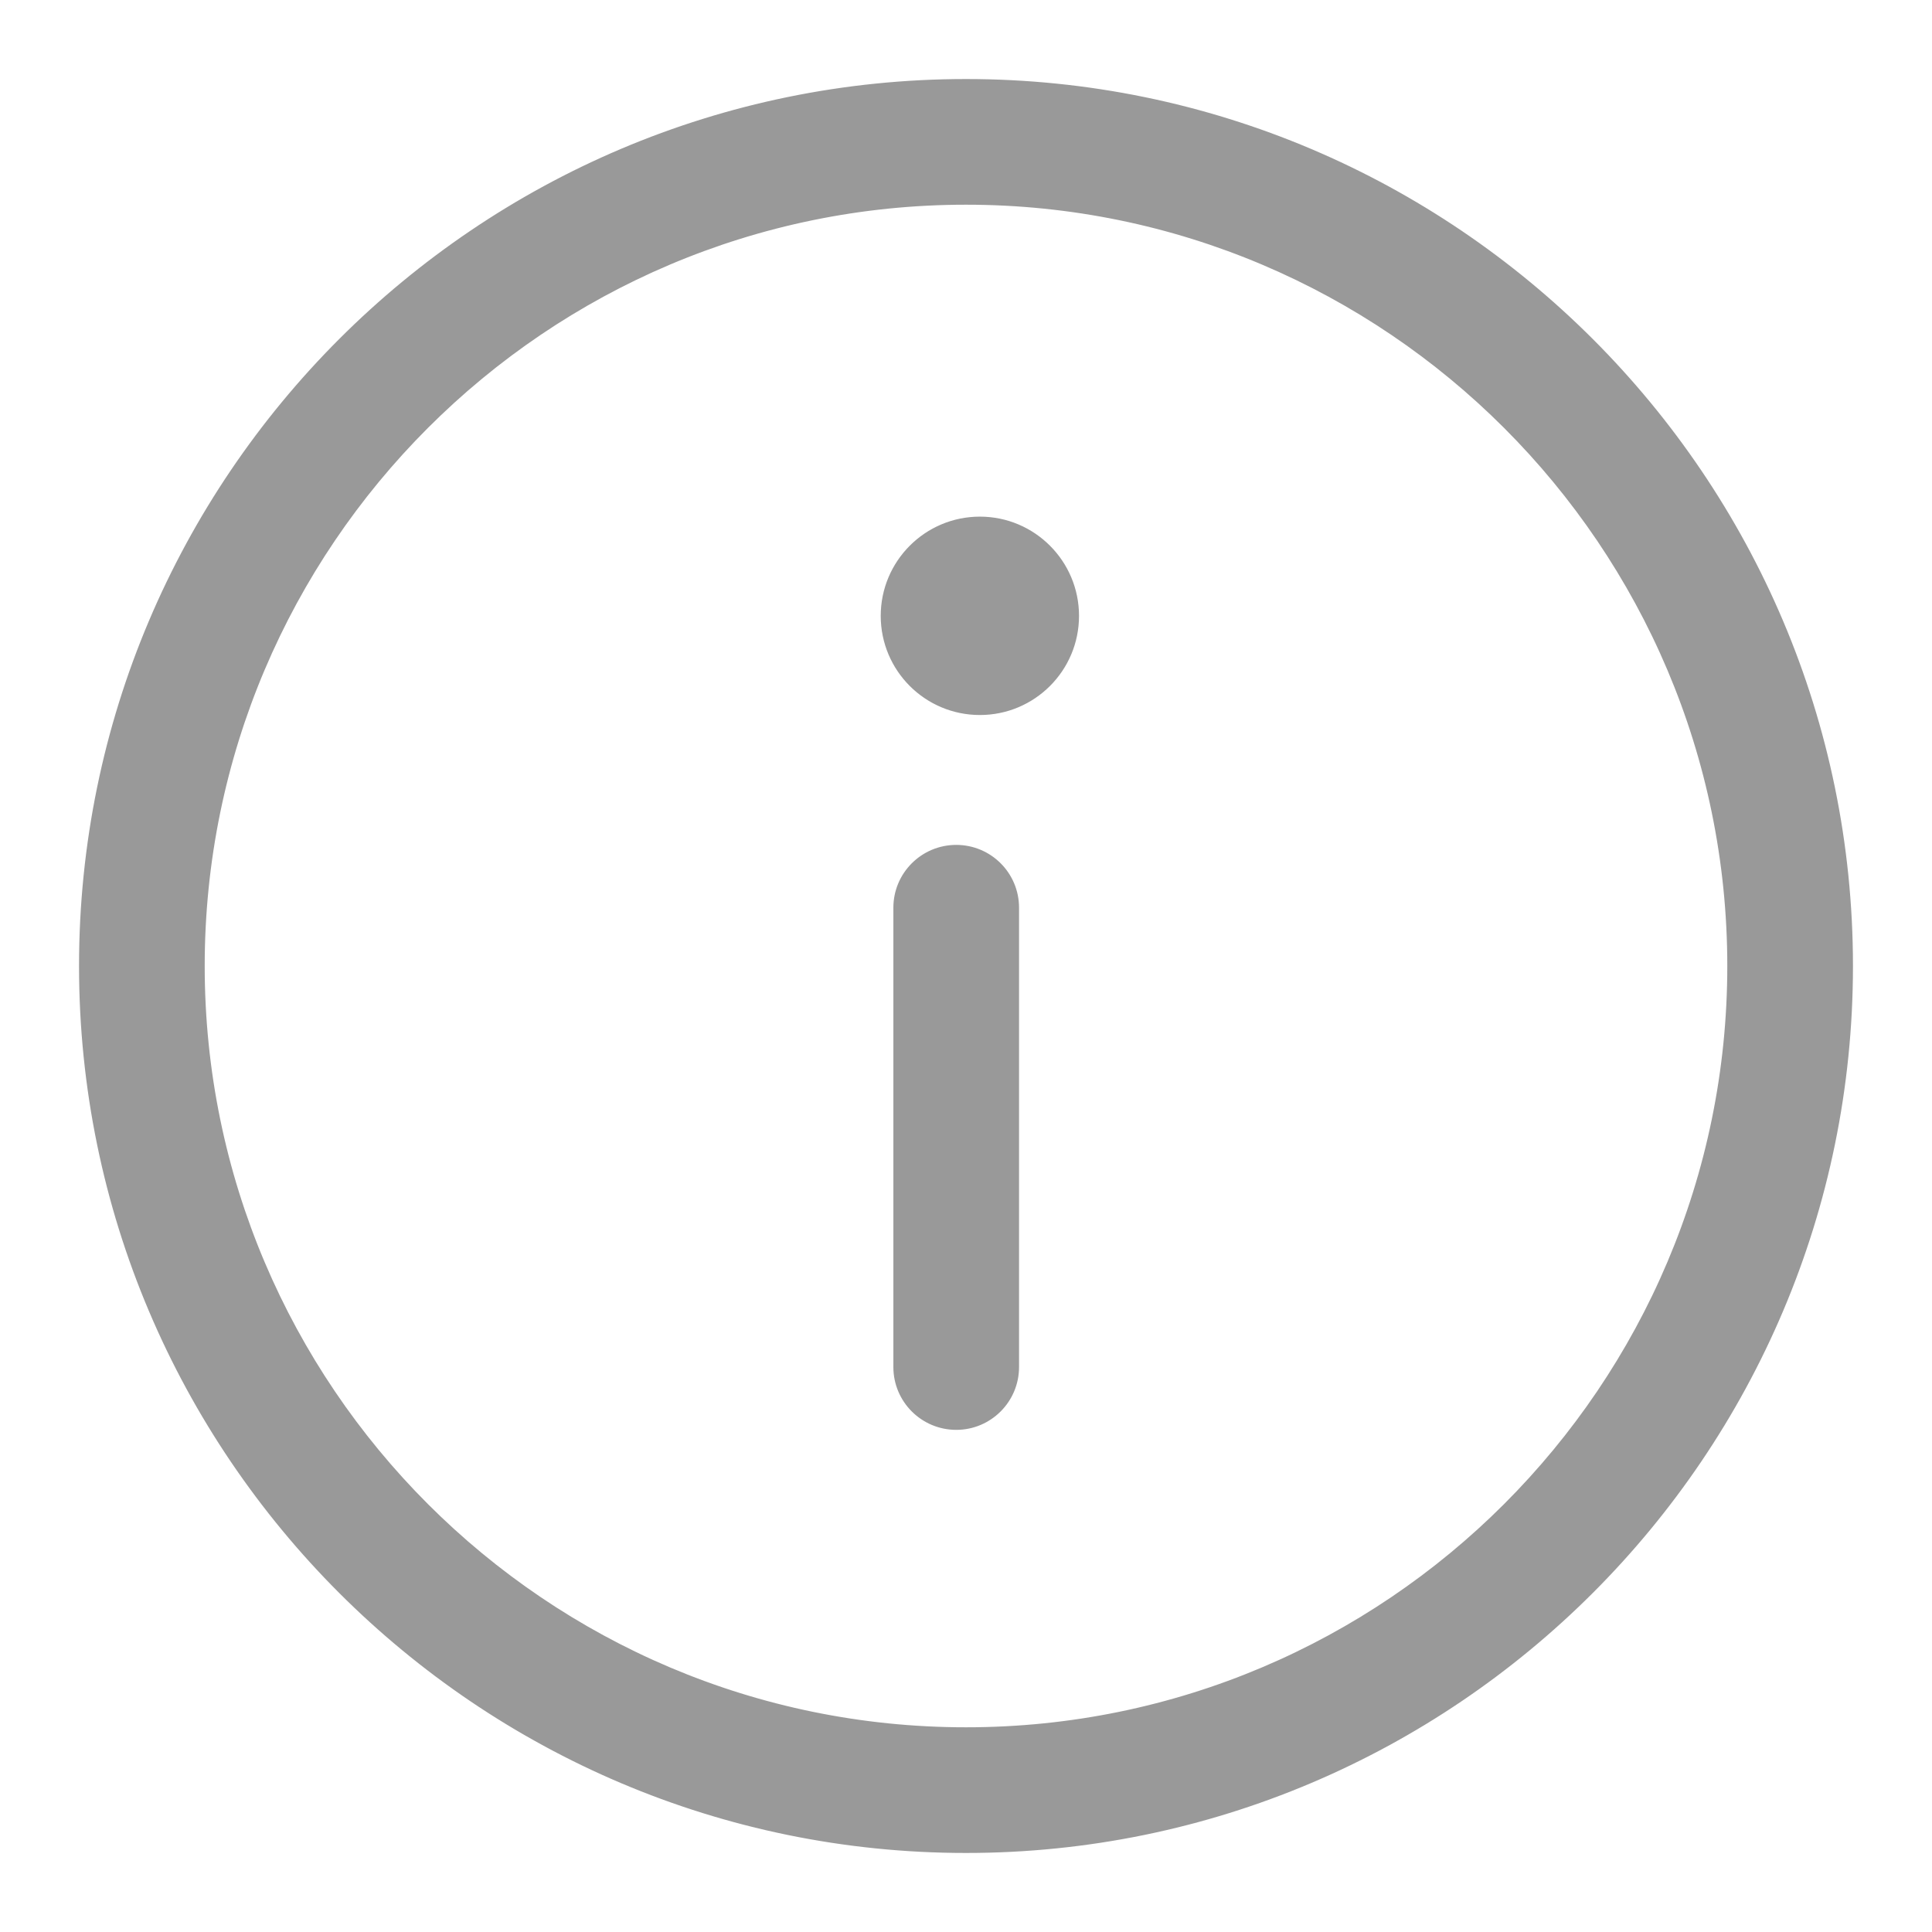 <svg width="22" height="22" viewBox="0 0 22 22" fill="none" xmlns="http://www.w3.org/2000/svg">
<path d="M11 0.95C5.459 0.95 0.95 5.458 0.95 11C0.95 16.542 5.459 21.05 11 21.05C16.541 21.05 21.05 16.542 21.05 11C21.05 5.458 16.541 0.95 11 0.95ZM11 19.719C6.192 19.719 2.281 15.808 2.281 11C2.281 6.192 6.192 2.281 11 2.281C15.808 2.281 19.719 6.192 19.719 11C19.719 15.808 15.808 19.719 11 19.719Z" fill="#999999" stroke="#999999" stroke-width="0.1"/>
<path d="M11.158 8.092C11.754 8.092 12.237 7.609 12.237 7.013C12.237 6.417 11.754 5.933 11.158 5.933C10.562 5.933 10.079 6.417 10.079 7.013C10.079 7.609 10.562 8.092 11.158 8.092Z" fill="#999999" stroke="#999999" stroke-width="0.1"/>
<path d="M10.889 9.671C10.521 9.671 10.223 9.969 10.223 10.336V15.567C10.223 15.934 10.521 16.232 10.889 16.232C11.256 16.232 11.554 15.934 11.554 15.567V10.336C11.554 9.968 11.256 9.671 10.889 9.671Z" fill="#999999" stroke="#999999" stroke-width="0.1"/>
</svg>

